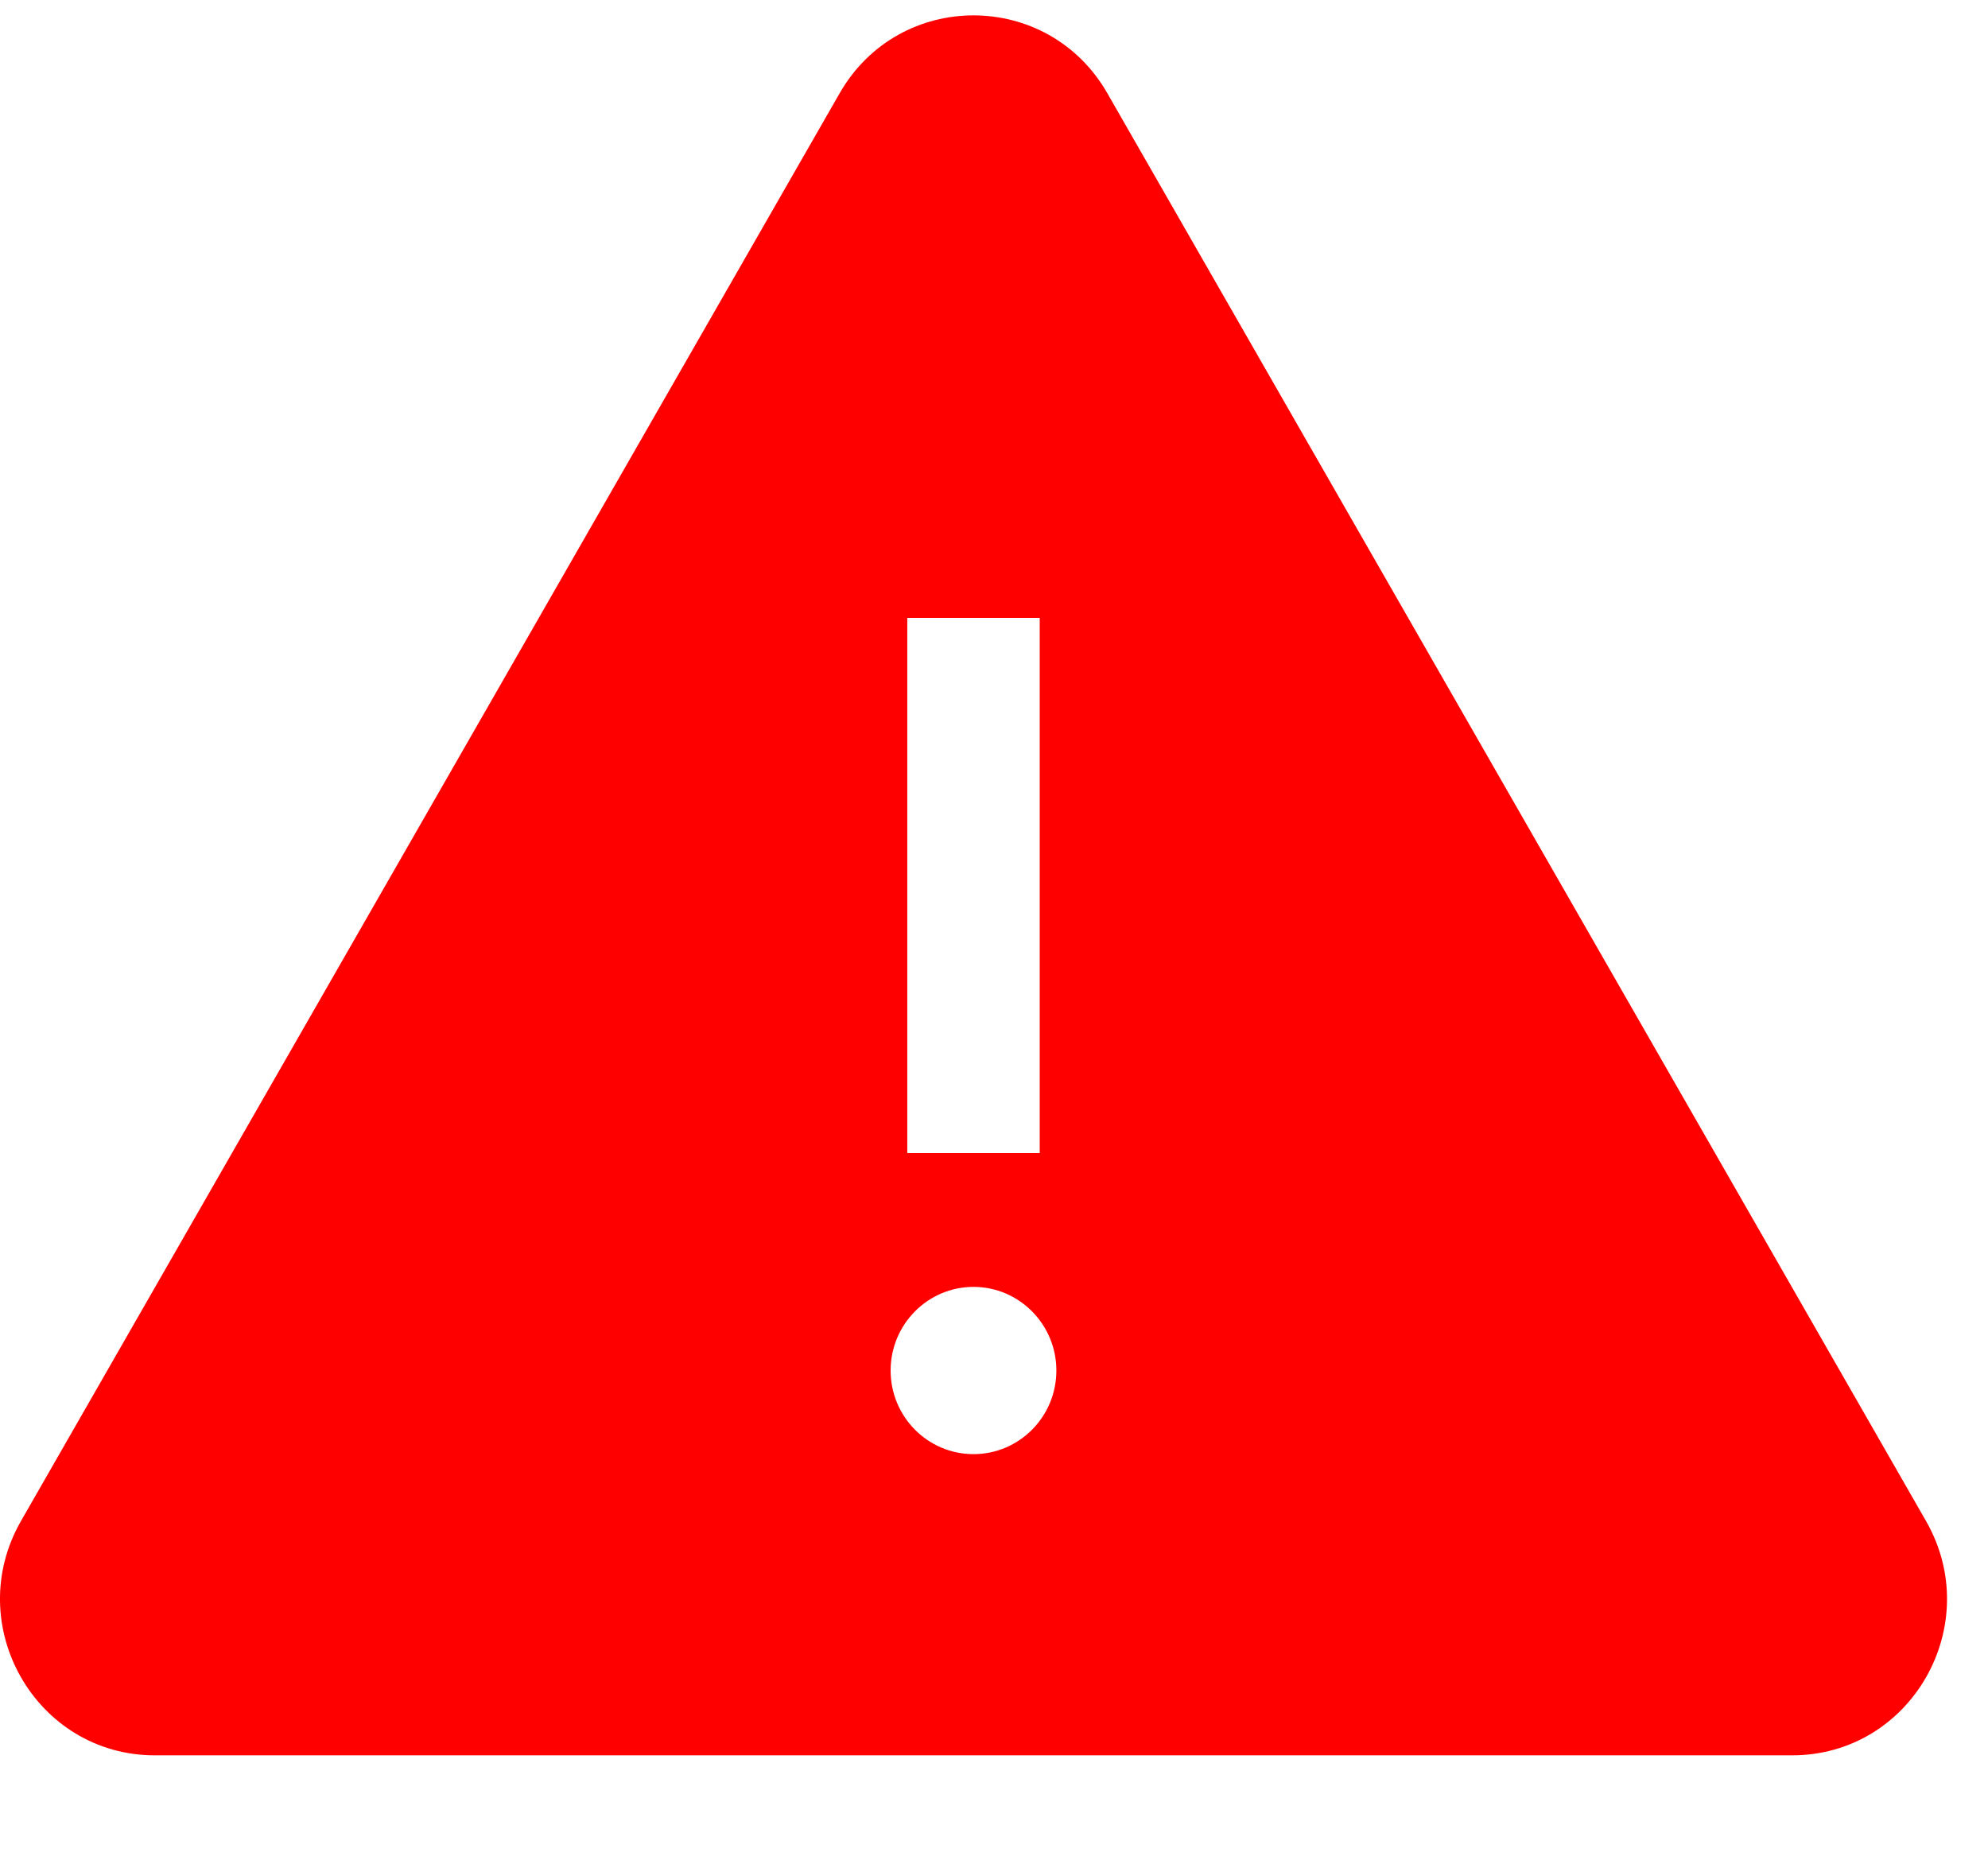 <svg width="16" height="15" viewBox="0 0 16 15" fill="none" xmlns="http://www.w3.org/2000/svg">
<path fill-rule="evenodd" clip-rule="evenodd" d="M6.758 0.75C7.237 -0.085 8.433 -0.085 8.912 0.75L15.501 12.241C15.981 13.078 15.383 14.127 14.424 14.127H1.246C0.288 14.127 -0.311 13.078 0.169 12.241L6.758 0.75ZM7.302 9.28V4.973H8.368V9.28H7.302ZM8.502 11.03C8.502 10.659 8.203 10.357 7.835 10.357C7.467 10.357 7.168 10.659 7.168 11.03C7.168 11.402 7.467 11.703 7.835 11.703C8.203 11.703 8.502 11.402 8.502 11.03Z" fill="#FF0000"/>
</svg>
